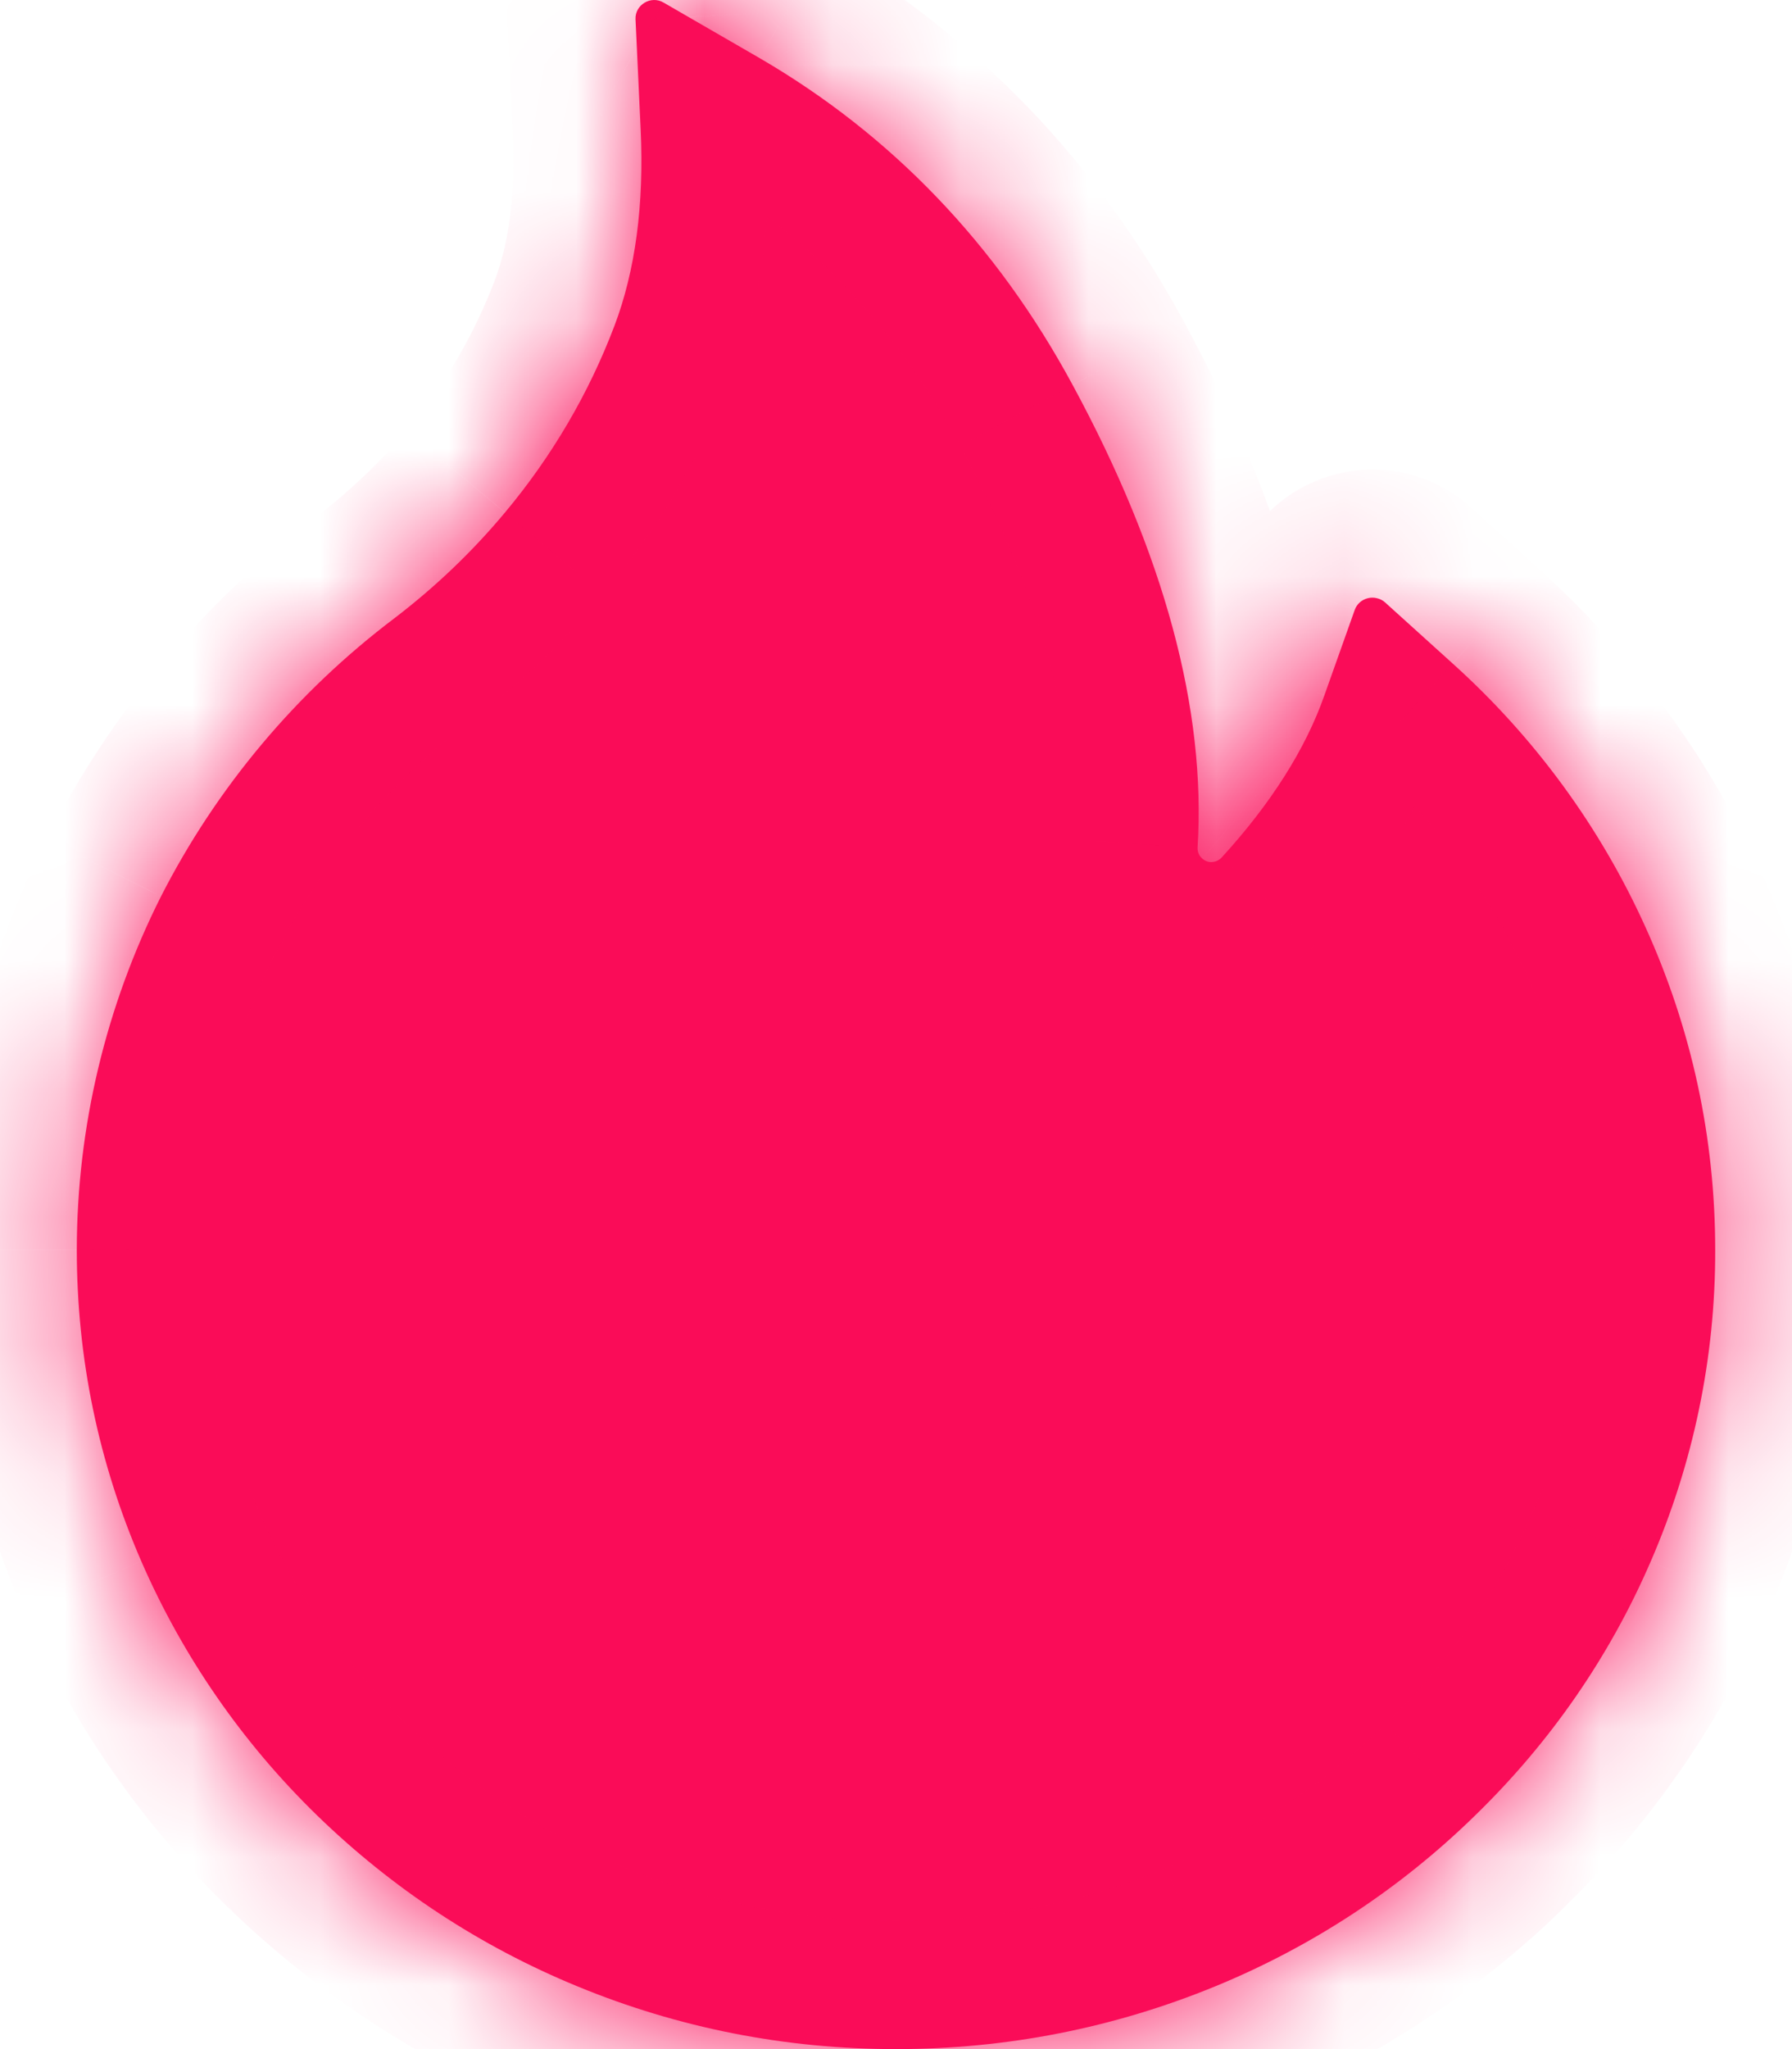 <svg width="14" height="16" viewBox="0 0 14 16" fill="none" xmlns="http://www.w3.org/2000/svg">
<mask id="path-1-inside-1" fill="white">
<path d="M11.349 5.181C11.99 5.758 12.503 6.459 12.856 7.241C13.218 8.04 13.4 8.888 13.4 9.761C13.402 10.597 13.23 11.424 12.896 12.193C12.575 12.935 12.113 13.604 11.524 14.176C10.94 14.747 10.249 15.201 9.489 15.512C8.7 15.835 7.864 16 7 16C6.136 16 5.3 15.835 4.511 15.51C3.749 15.197 3.065 14.746 2.476 14.174C1.893 13.607 1.427 12.933 1.104 12.191C0.769 11.42 0.6 10.603 0.6 9.759C0.601 8.801 0.826 7.857 1.258 6.999C1.692 6.149 2.315 5.406 3.082 4.827C3.4 4.584 3.69 4.308 3.945 4.002C4.313 3.562 4.6 3.072 4.8 2.545C4.964 2.114 5.033 1.595 5.005 1.009L4.965 0.15C4.96 0.038 5.085 -0.038 5.184 0.02L5.935 0.454C6.964 1.052 7.787 1.908 8.38 3.006C9.096 4.328 9.424 5.542 9.356 6.619C9.355 6.651 9.367 6.683 9.393 6.704C9.42 6.729 9.451 6.733 9.471 6.731C9.491 6.729 9.52 6.722 9.545 6.695C9.929 6.275 10.2 5.848 10.347 5.429L10.584 4.762C10.592 4.74 10.605 4.72 10.623 4.704C10.641 4.688 10.662 4.677 10.686 4.671C10.709 4.665 10.734 4.665 10.757 4.671C10.78 4.676 10.802 4.687 10.82 4.703L11.349 5.181Z"/>
</mask>
<path d="M11.349 5.181C11.99 5.758 12.503 6.459 12.856 7.241C13.218 8.04 13.4 8.888 13.4 9.761C13.402 10.597 13.23 11.424 12.896 12.193C12.575 12.935 12.113 13.604 11.524 14.176C10.94 14.747 10.249 15.201 9.489 15.512C8.7 15.835 7.864 16 7 16C6.136 16 5.3 15.835 4.511 15.51C3.749 15.197 3.065 14.746 2.476 14.174C1.893 13.607 1.427 12.933 1.104 12.191C0.769 11.42 0.6 10.603 0.6 9.759C0.601 8.801 0.826 7.857 1.258 6.999C1.692 6.149 2.315 5.406 3.082 4.827C3.4 4.584 3.69 4.308 3.945 4.002C4.313 3.562 4.6 3.072 4.8 2.545C4.964 2.114 5.033 1.595 5.005 1.009L4.965 0.15C4.96 0.038 5.085 -0.038 5.184 0.02L5.935 0.454C6.964 1.052 7.787 1.908 8.38 3.006C9.096 4.328 9.424 5.542 9.356 6.619C9.355 6.651 9.367 6.683 9.393 6.704C9.42 6.729 9.451 6.733 9.471 6.731C9.491 6.729 9.52 6.722 9.545 6.695C9.929 6.275 10.2 5.848 10.347 5.429L10.584 4.762C10.592 4.74 10.605 4.72 10.623 4.704C10.641 4.688 10.662 4.677 10.686 4.671C10.709 4.665 10.734 4.665 10.757 4.671C10.78 4.676 10.802 4.687 10.82 4.703L11.349 5.181Z" fill="#FA0C58"/>
<path d="M12.856 7.241L11.945 7.653L11.945 7.653L12.856 7.241ZM11.349 5.181L10.679 5.923L10.68 5.924L11.349 5.181ZM10.82 4.703L11.49 3.961L11.48 3.952L10.82 4.703ZM10.757 4.671L10.991 3.698L10.991 3.698L10.757 4.671ZM10.623 4.704L11.289 5.45L11.289 5.45L10.623 4.704ZM10.584 4.762L9.644 4.419L9.641 4.428L10.584 4.762ZM10.347 5.429L9.405 5.095L9.404 5.097L10.347 5.429ZM9.545 6.695L10.271 7.384L10.277 7.377L10.284 7.37L9.545 6.695ZM9.471 6.731L9.56 7.727H9.56L9.471 6.731ZM9.393 6.704L10.069 5.968L10.053 5.953L10.037 5.94L9.393 6.704ZM9.356 6.619L8.358 6.556L8.358 6.562L9.356 6.619ZM8.38 3.006L7.5 3.481L7.501 3.483L8.38 3.006ZM5.935 0.454L6.437 -0.411L6.435 -0.411L5.935 0.454ZM5.184 0.02L4.68 0.884L4.683 0.885L5.184 0.02ZM4.965 0.15L5.964 0.104L5.964 0.102L4.965 0.15ZM5.005 1.009L6.004 0.962L6.004 0.962L5.005 1.009ZM4.8 2.545L3.865 2.19L3.865 2.19L4.8 2.545ZM3.945 4.002L4.713 4.644L4.713 4.643L3.945 4.002ZM3.082 4.827L3.685 5.624L3.687 5.623L3.082 4.827ZM1.258 6.999L0.367 6.545L0.365 6.549L1.258 6.999ZM0.6 9.759L-0.4 9.758V9.759H0.6ZM1.104 12.191L0.186 12.589L0.187 12.59L1.104 12.191ZM2.476 14.174L1.779 14.891L1.78 14.891L2.476 14.174ZM4.511 15.51L4.892 14.586L4.891 14.585L4.511 15.51ZM9.489 15.512L9.11 14.586L9.11 14.587L9.489 15.512ZM11.524 14.176L10.827 13.459L10.824 13.461L11.524 14.176ZM12.896 12.193L11.979 11.794L11.979 11.795L12.896 12.193ZM13.4 9.761H12.4L12.4 9.763L13.4 9.761ZM13.768 6.829C13.357 5.921 12.761 5.107 12.018 4.438L10.68 5.924C11.219 6.409 11.649 6.998 11.945 7.653L13.768 6.829ZM12.019 4.438L11.49 3.961L10.15 5.446L10.679 5.923L12.019 4.438ZM11.48 3.952C11.339 3.828 11.171 3.742 10.991 3.698L10.523 5.643C10.39 5.611 10.265 5.547 10.16 5.455L11.48 3.952ZM10.991 3.698C10.811 3.655 10.623 3.656 10.444 3.701L10.928 5.641C10.795 5.674 10.656 5.675 10.523 5.643L10.991 3.698ZM10.444 3.701C10.264 3.746 10.097 3.834 9.957 3.958L11.289 5.45C11.185 5.543 11.061 5.608 10.928 5.641L10.444 3.701ZM9.957 3.958C9.817 4.083 9.709 4.241 9.644 4.419L11.523 5.105C11.474 5.239 11.393 5.357 11.289 5.45L9.957 3.958ZM9.641 4.428L9.405 5.095L11.29 5.763L11.526 5.096L9.641 4.428ZM9.404 5.097C9.312 5.358 9.125 5.673 8.807 6.021L10.284 7.37C10.733 6.877 11.088 6.337 11.29 5.761L9.404 5.097ZM8.82 6.007C9.014 5.802 9.248 5.747 9.382 5.735L9.56 7.727C9.734 7.712 10.025 7.642 10.271 7.384L8.82 6.007ZM9.382 5.735C9.557 5.719 9.834 5.752 10.069 5.968L8.716 7.441C9.006 7.707 9.344 7.746 9.56 7.727L9.382 5.735ZM10.037 5.94C10.267 6.133 10.37 6.412 10.355 6.675L8.358 6.562C8.339 6.889 8.468 7.233 8.748 7.469L10.037 5.94ZM10.354 6.681C10.437 5.358 10.032 3.955 9.259 2.53L7.501 3.483C8.161 4.701 8.41 5.726 8.358 6.556L10.354 6.681ZM9.26 2.531C8.583 1.277 7.632 0.283 6.437 -0.411L5.433 1.319C6.296 1.82 6.991 2.539 7.5 3.481L9.26 2.531ZM6.435 -0.411L5.685 -0.846L4.683 0.885L5.434 1.32L6.435 -0.411ZM5.687 -0.844C4.919 -1.292 3.922 -0.724 3.967 0.199L5.964 0.102C5.998 0.799 5.252 1.217 4.68 0.884L5.687 -0.844ZM3.967 0.197L4.007 1.055L6.004 0.962L5.964 0.104L3.967 0.197ZM4.007 1.055C4.029 1.541 3.969 1.917 3.865 2.19L5.735 2.9C5.959 2.31 6.036 1.649 6.004 0.962L4.007 1.055ZM3.865 2.19C3.705 2.612 3.475 3.006 3.178 3.361L4.713 4.643C5.151 4.119 5.495 3.533 5.735 2.899L3.865 2.19ZM3.178 3.361C2.971 3.609 2.735 3.834 2.476 4.031L3.687 5.623C4.065 5.335 4.409 5.007 4.713 4.644L3.178 3.361ZM2.479 4.029C1.592 4.699 0.87 5.559 0.367 6.545L2.149 7.454C2.513 6.739 3.038 6.113 3.685 5.624L2.479 4.029ZM0.365 6.549C-0.137 7.546 -0.399 8.644 -0.4 9.758L1.6 9.759C1.6 8.959 1.789 8.168 2.151 7.45L0.365 6.549ZM-0.4 9.759C-0.4 10.739 -0.203 11.692 0.186 12.589L2.021 11.793C1.741 11.148 1.6 10.467 1.6 9.759H-0.4ZM0.187 12.59C0.562 13.452 1.103 14.233 1.779 14.891L3.174 13.457C2.683 12.98 2.291 12.414 2.021 11.792L0.187 12.59ZM1.78 14.891C2.459 15.551 3.25 16.073 4.131 16.435L4.891 14.585C4.248 14.321 3.672 13.941 3.173 13.457L1.78 14.891ZM4.13 16.434C5.041 16.811 6.007 17 7 17V15C6.265 15 5.559 14.861 4.892 14.586L4.13 16.434ZM7 17C7.993 17 8.958 16.811 9.869 16.437L9.11 14.587C8.442 14.861 7.735 15 7 15V17ZM9.868 16.437C10.747 16.078 11.547 15.553 12.223 14.891L10.824 13.461C10.334 13.941 9.751 14.324 9.11 14.586L9.868 16.437ZM12.22 14.893C12.903 14.23 13.44 13.453 13.814 12.591L11.979 11.795C11.709 12.416 11.323 12.977 10.827 13.459L12.22 14.893ZM13.813 12.591C14.202 11.697 14.402 10.733 14.4 9.758L12.4 9.763C12.402 10.46 12.258 11.152 11.979 11.794L13.813 12.591ZM14.4 9.761C14.4 8.746 14.188 7.758 13.767 6.829L11.945 7.653C12.248 8.323 12.4 9.03 12.4 9.761H14.4Z" fill="#FA0C58" mask="url(#path-1-inside-1)"/>
</svg>
